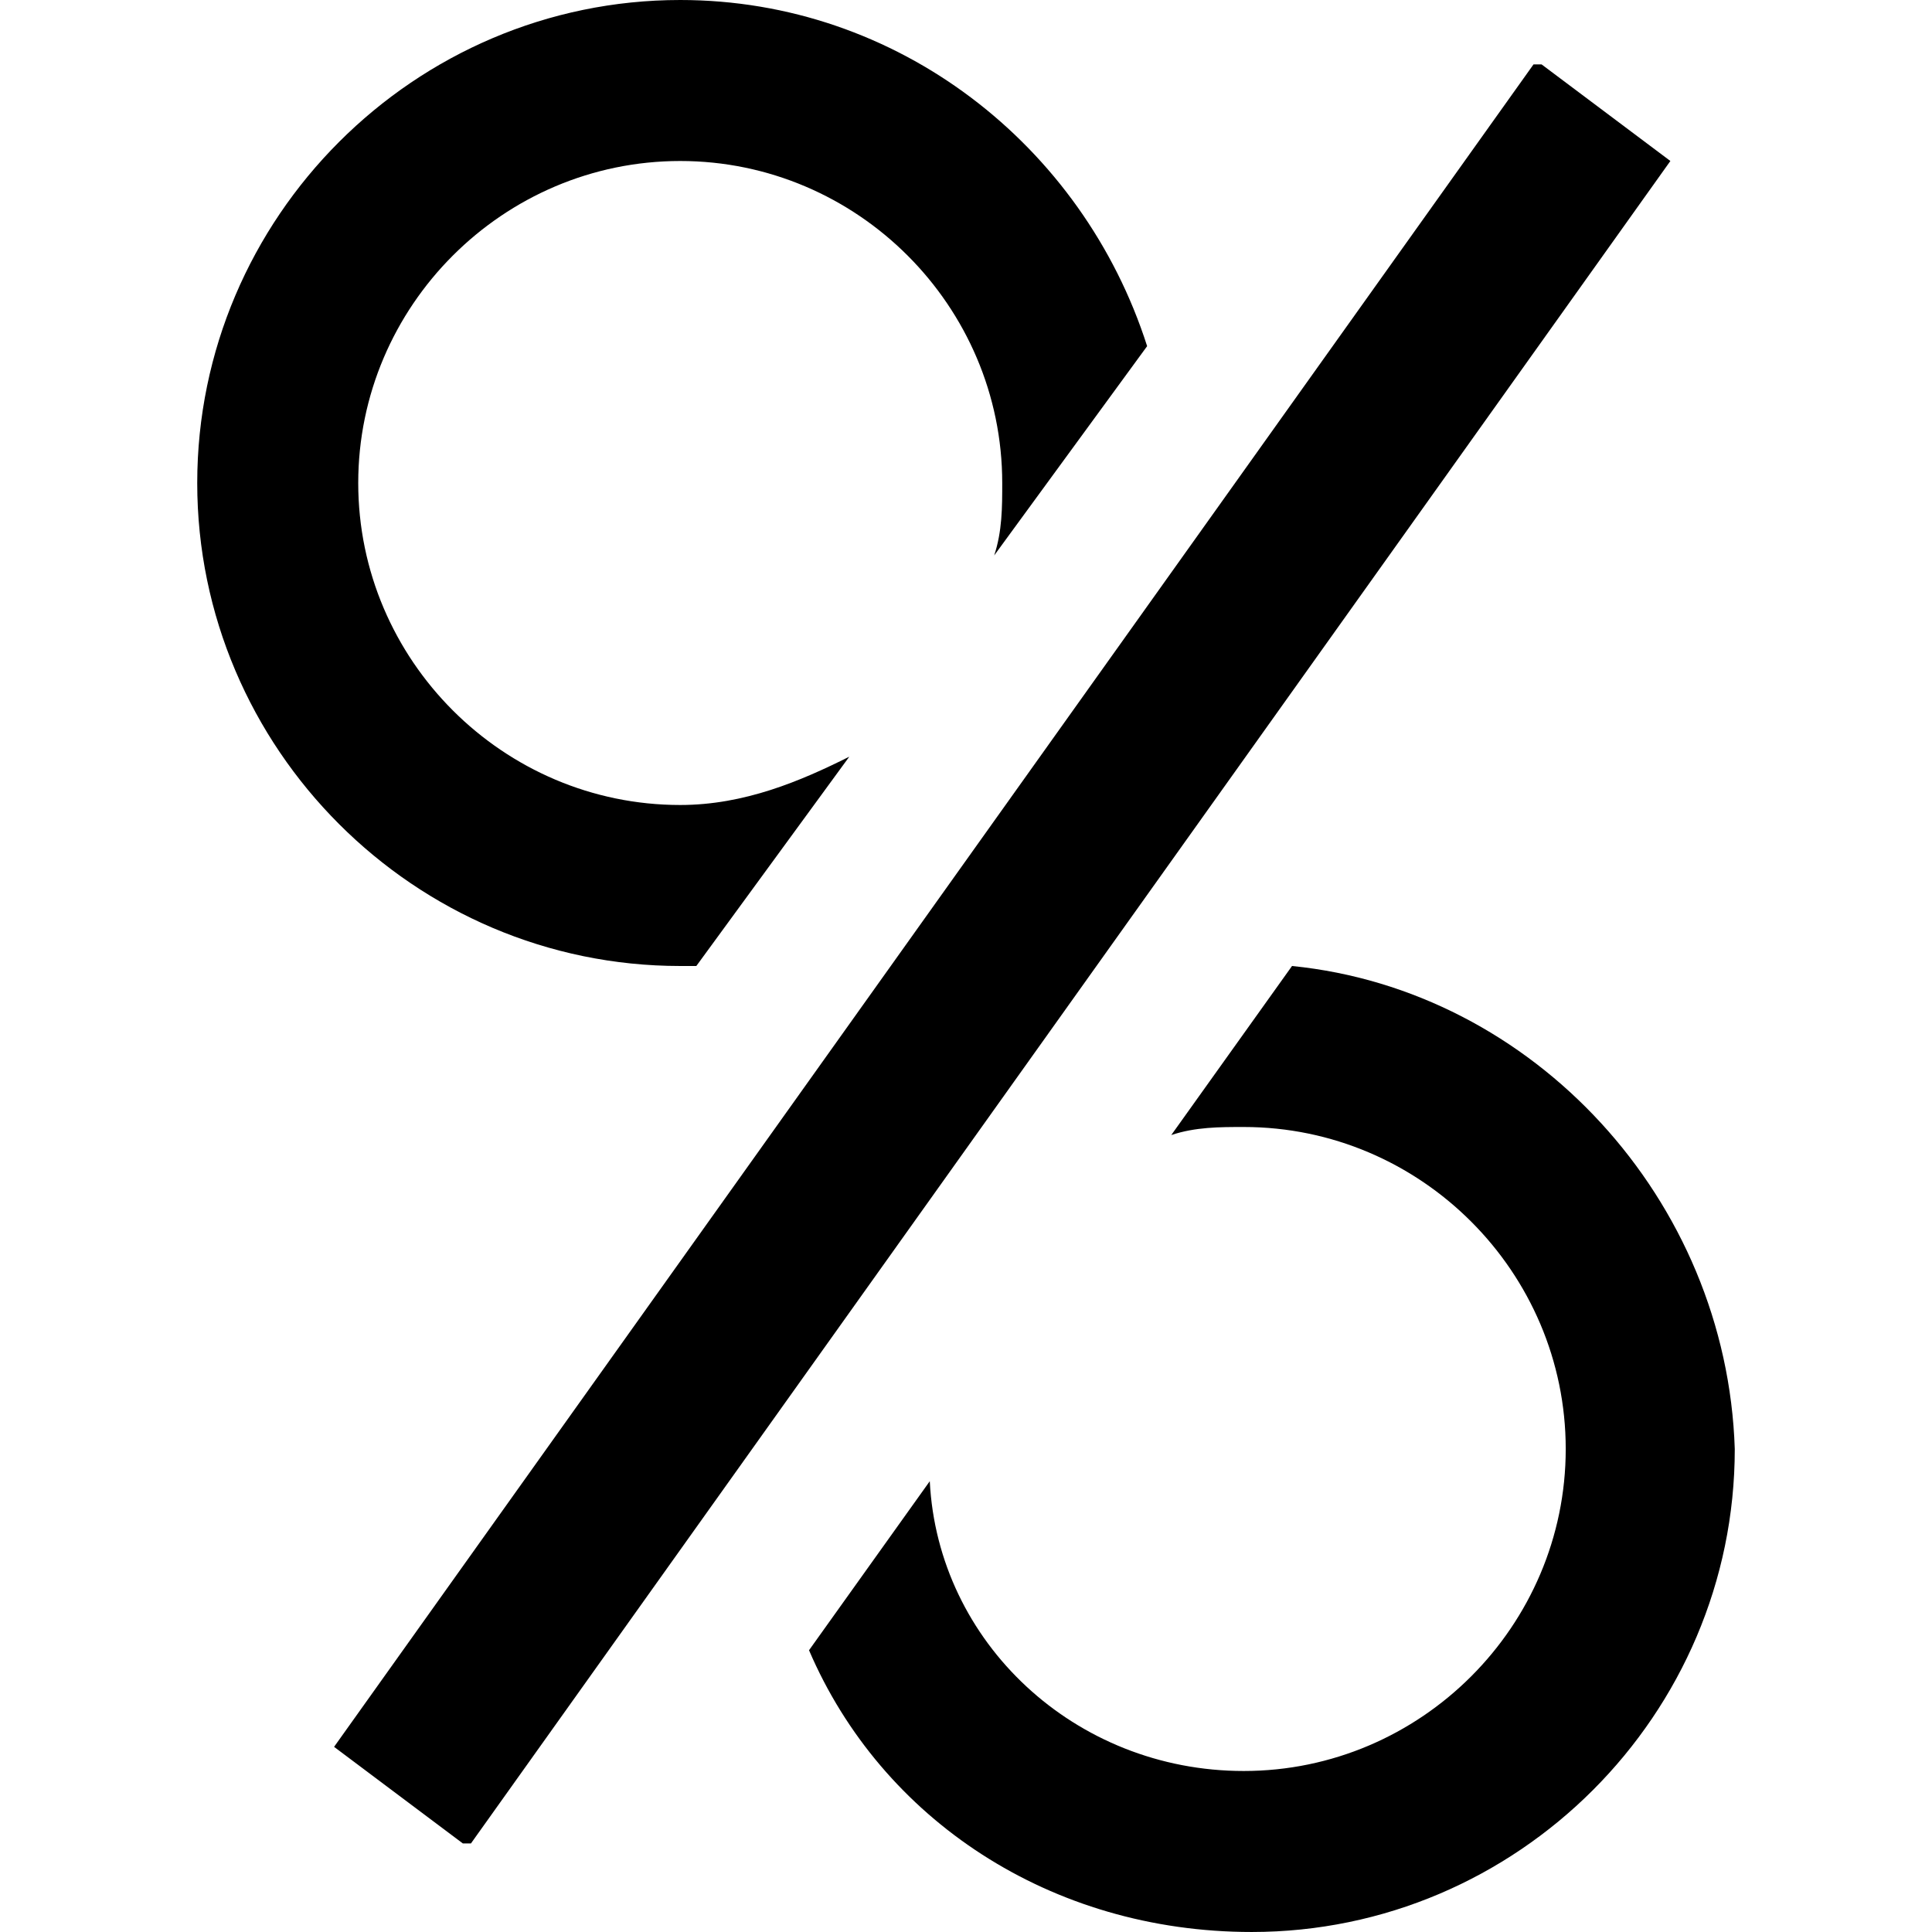 <?xml version="1.0" encoding="iso-8859-1"?>
<!-- Generator: Adobe Illustrator 19.1.0, SVG Export Plug-In . SVG Version: 6.00 Build 0)  -->
<svg version="1.1" id="Capa_1" xmlns="http://www.w3.org/2000/svg" xmlns:xlink="http://www.w3.org/1999/xlink" x="0px" y="0px"
	 viewBox="0 0 513.319 513.319" style="enable-background:new 0 0 513.319 513.319;" xml:space="preserve">
<g>
	<g>
		<g>
			<polygon points="443.807,42.775 409.586,17.109 409.586,17.109 407.446,17.109 88.761,464.126 122.982,489.792 122.982,489.792 
				125.122,489.792 			"/>
			<path d="M180.731,256.659c2.138,0,2.138,0,4.278,0l40.638-55.609c-12.832,6.416-27.805,12.832-44.915,12.832
				c-47.055,0-85.553-38.499-85.553-85.553s38.499-85.553,85.553-85.553s85.553,38.499,85.553,85.553c0,6.416,0,12.832-2.138,19.25
				l40.638-55.609C287.675,38.499,238.482,0,180.733,0c-70.581,0-128.33,57.749-128.33,128.33S110.149,256.659,180.731,256.659z"/>
			<path d="M343.281,256.659l-32.082,44.915c6.416-2.138,12.832-2.138,19.25-2.138c47.055,0,85.553,38.499,85.553,85.553
				s-38.499,85.553-85.553,85.553c-44.915,0-81.275-34.221-83.415-76.997l-32.083,44.915c19.25,44.915,64.165,74.859,117.636,74.859
				c70.581,0,128.33-57.749,128.33-128.33C458.779,318.685,407.446,263.075,343.281,256.659L343.281,256.659z"/>
		</g>
	</g>
</g>
<g>
</g>
<g>
</g>
<g>
</g>
<g>
</g>
<g>
</g>
<g>
</g>
<g>
</g>
<g>
</g>
<g>
</g>
<g>
</g>
<g>
</g>
<g>
</g>
<g>
</g>
<g>
</g>
<g>
</g>
</svg>
